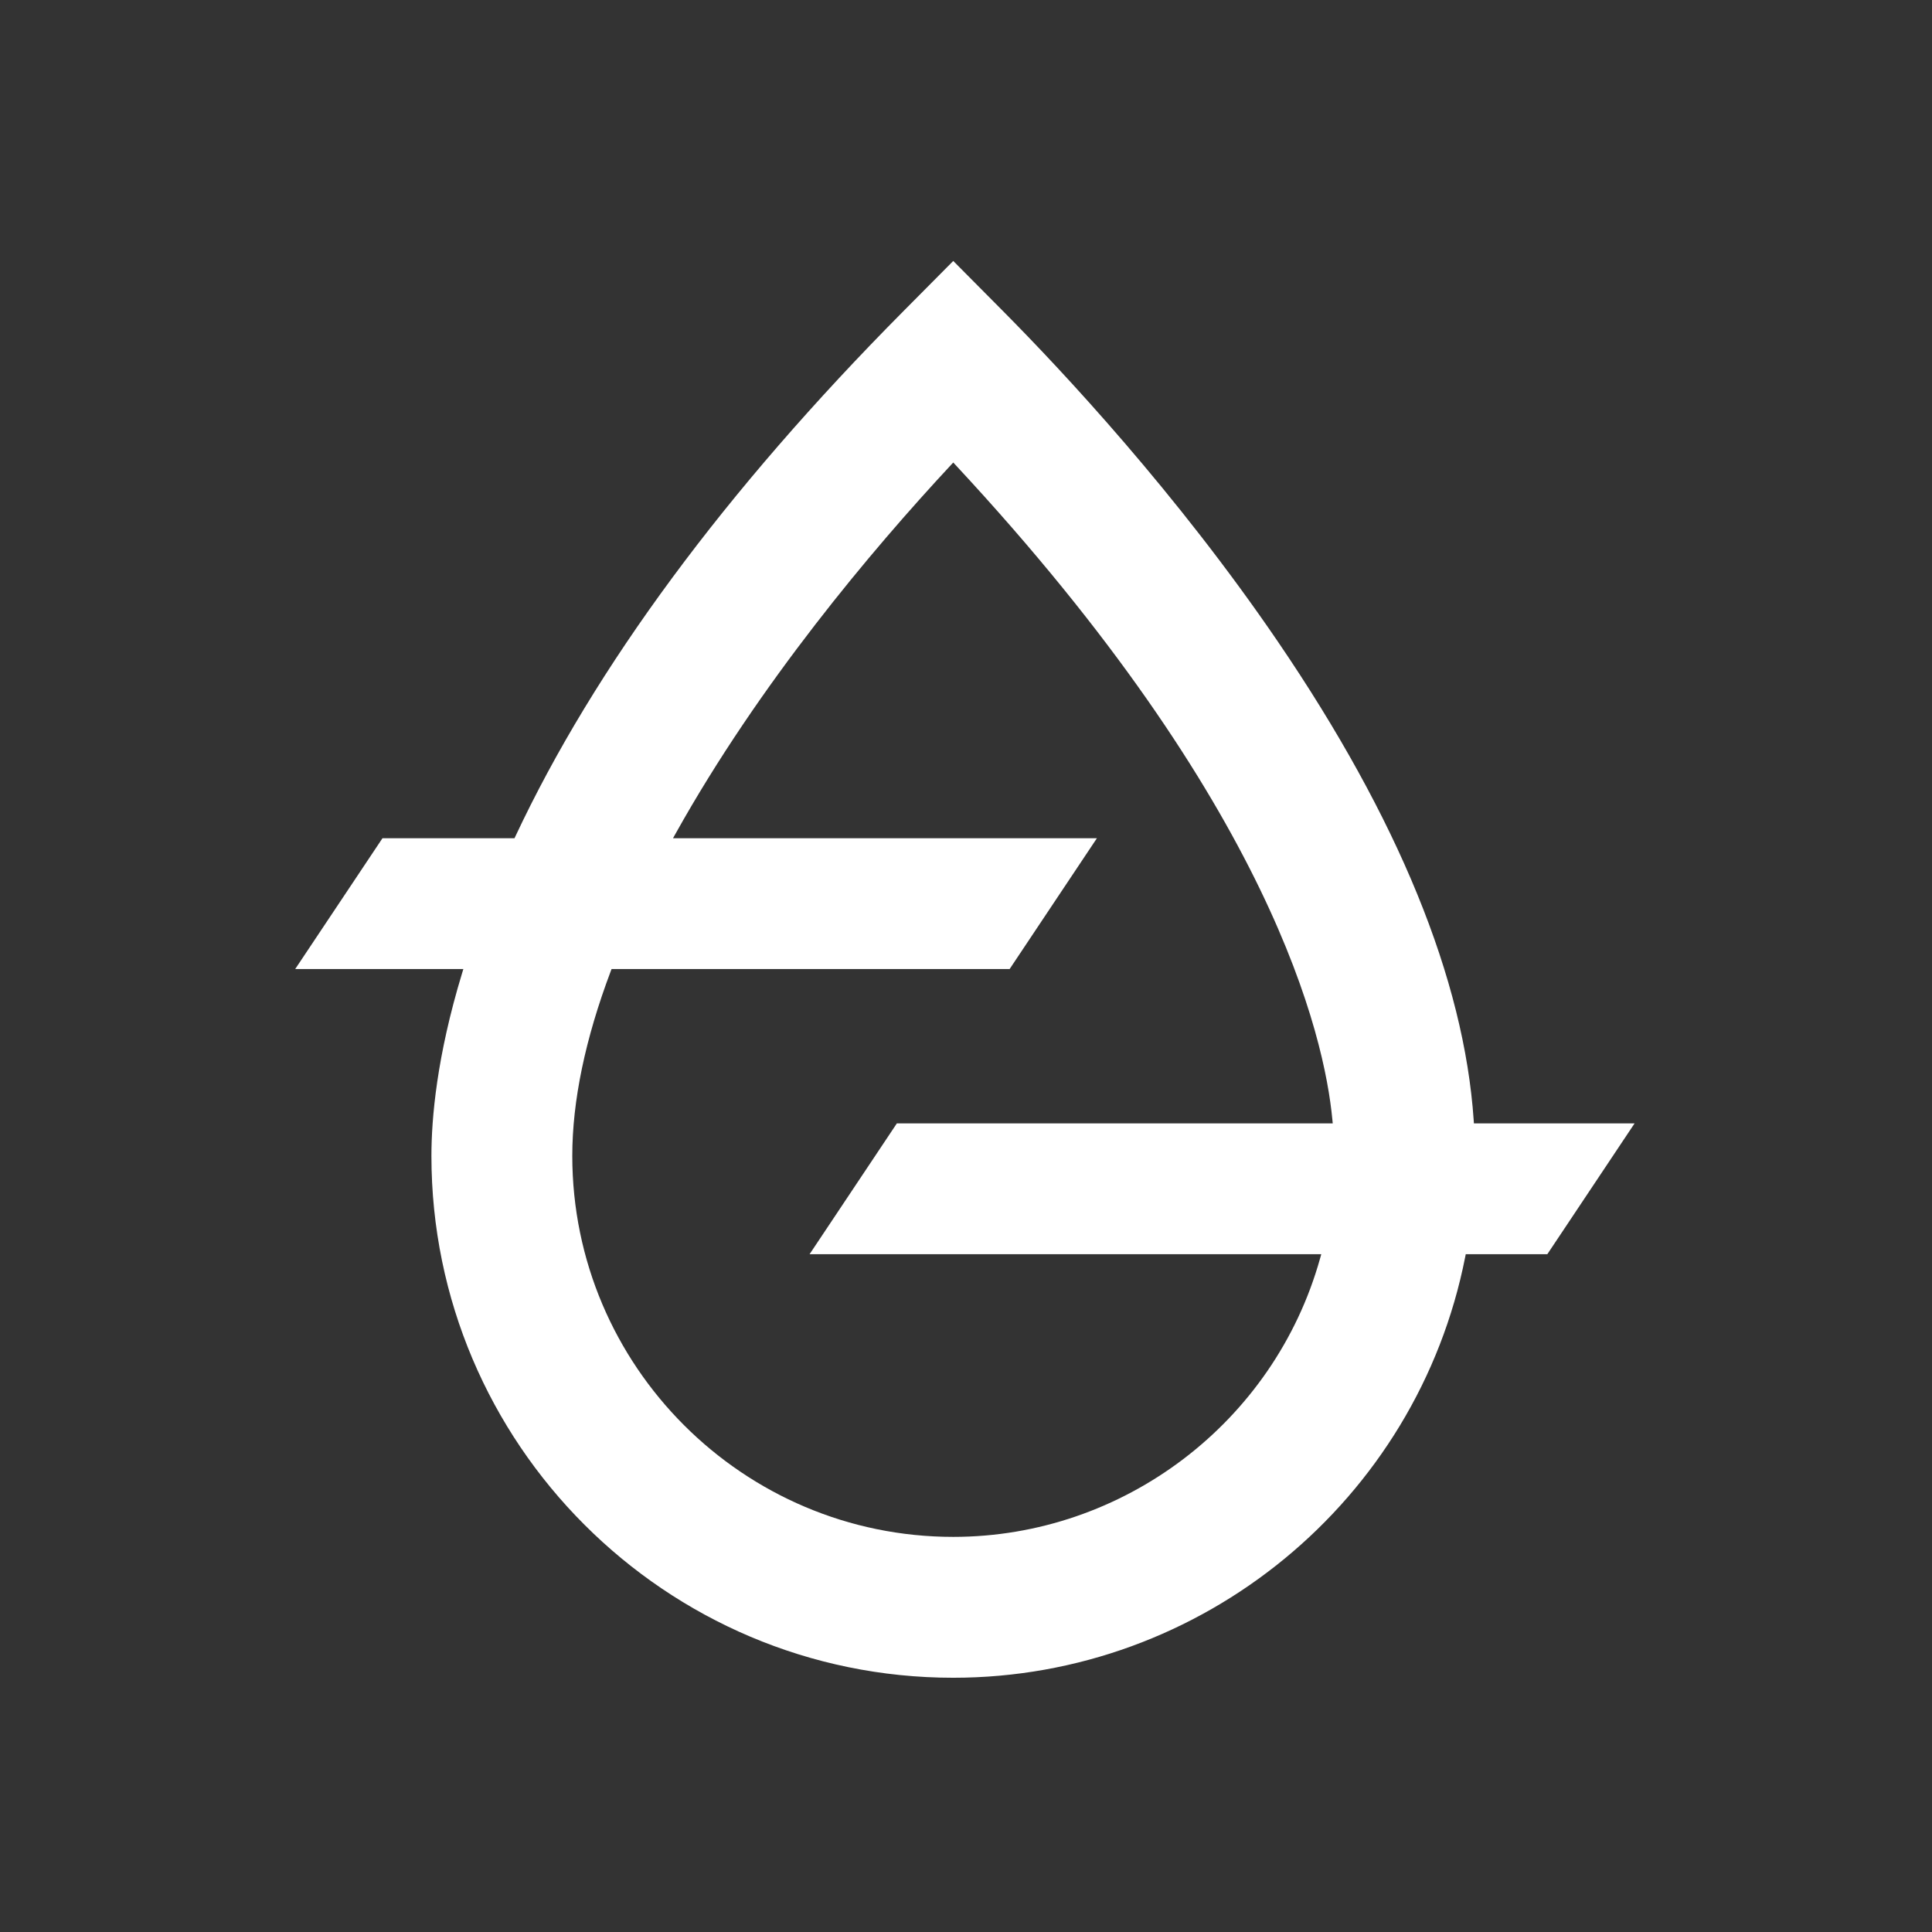 <?xml version="1.0" encoding="utf-8"?>
<!-- Generator: Adobe Illustrator 27.0.1, SVG Export Plug-In . SVG Version: 6.00 Build 0)  -->
<svg version="1.1" id="Layer_1" xmlns="http://www.w3.org/2000/svg" xmlns:xlink="http://www.w3.org/1999/xlink" x="0px" y="0px"
	 viewBox="0 0 144 144" style="enable-background:new 0 0 144 144;" xml:space="preserve">
<rect x="0" y="0" width="144" height="144" fill="#333333" stroke="none"/>
<style type="text/css">
	.st0{fill:#FFFFFF;}
</style>
<path class="st0" d="M121.831,83.733h-11.974l-0.016-0.233c-0.715-10.507-5.622-22.505-14.584-35.66
	c-7.555-11.09-16.075-20.195-20.48-24.635l-3.727-3.755l-3.727,3.755C54.051,36.579,44.326,49.743,38.416,62.332l-0.067,0.144
	h-9.841l-6.505,9.75h12.533l-0.098,0.323c-1.886,6.196-2.282,10.818-2.282,13.604c0,21.448,17.448,38.897,38.895,38.897
	c18.529,0,34.577-13.191,38.157-31.366l0.04-0.202h6.08L121.831,83.733z M98.479,93.483L98.39,93.8
	c-3.421,12.217-14.664,20.75-27.34,20.75c-15.657,0-28.395-12.739-28.395-28.397c0-4.091,0.964-8.722,2.866-13.766l0.061-0.162
	h29.671l6.505-9.75H50.163l0.208-0.372c6.231-11.159,14.585-21.077,20.496-27.433l0.183-0.197l0.183,0.197
	c23.578,25.35,27.488,42.563,28.075,48.788l0.026,0.273H66.846l-6.505,9.75H98.479z"/>
</svg>
